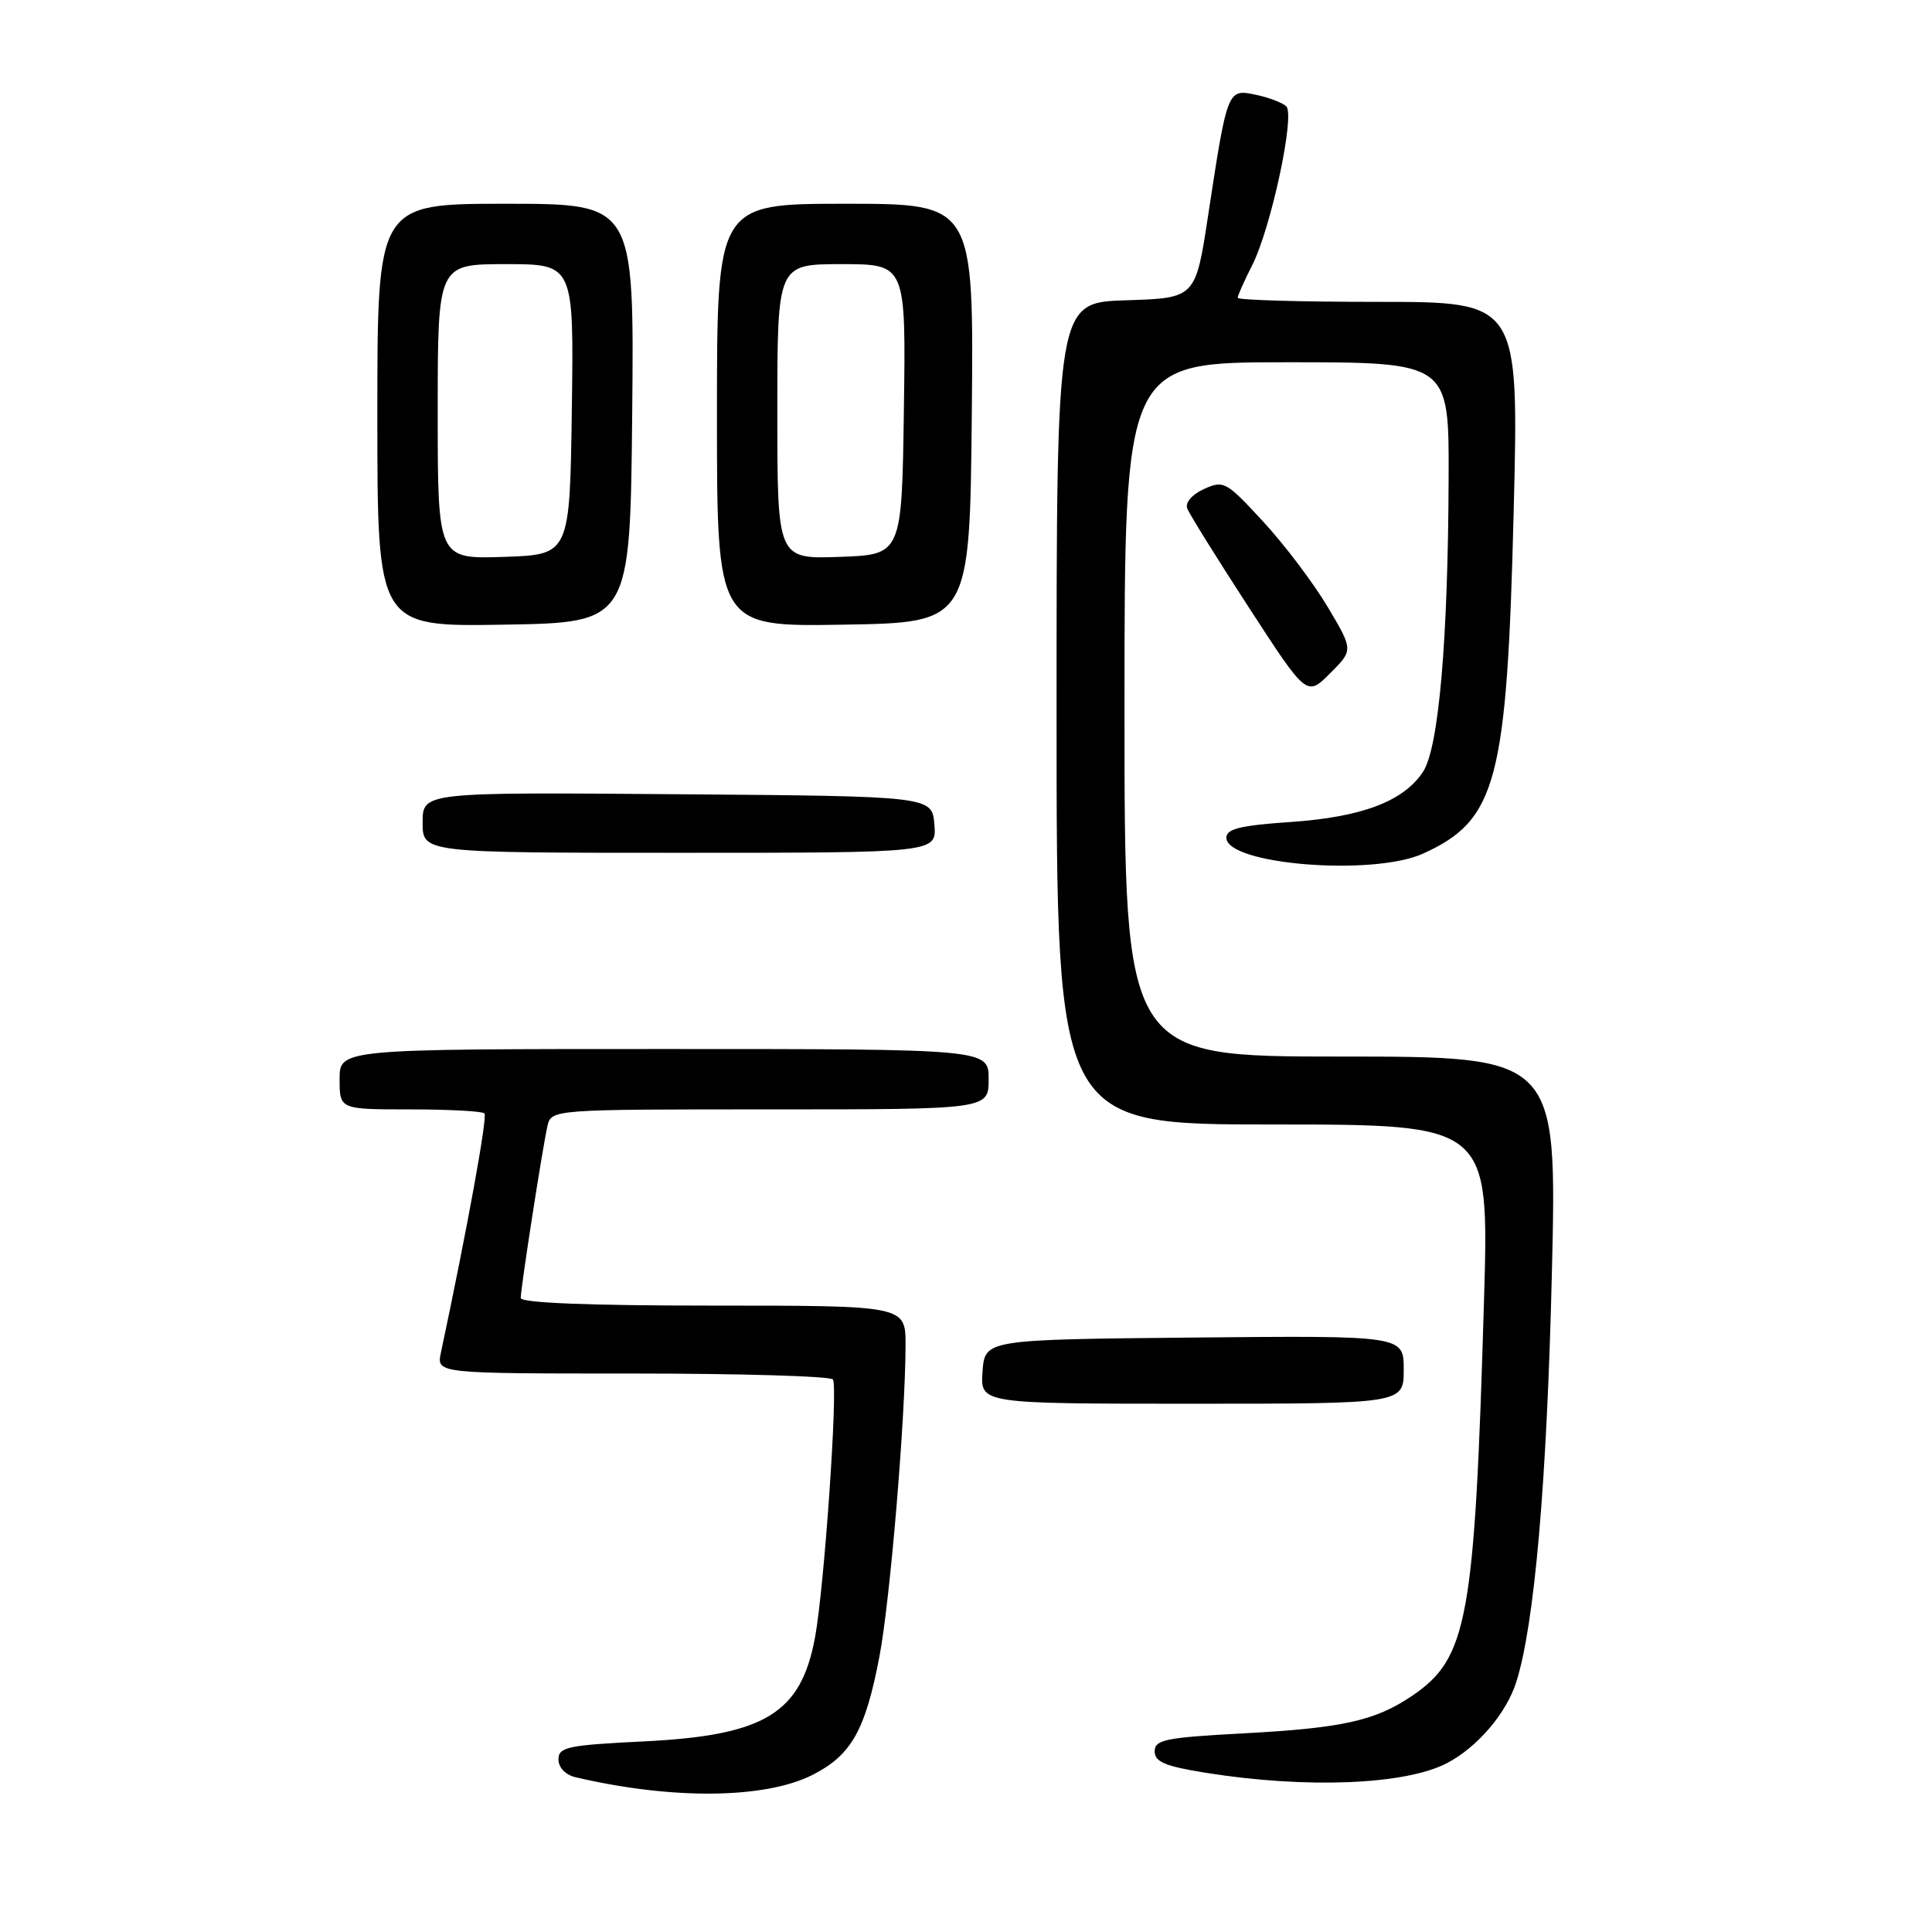 <?xml version="1.0" encoding="UTF-8" standalone="no"?>
<!DOCTYPE svg PUBLIC "-//W3C//DTD SVG 1.1//EN" "http://www.w3.org/Graphics/SVG/1.1/DTD/svg11.dtd" >
<svg xmlns="http://www.w3.org/2000/svg" xmlns:xlink="http://www.w3.org/1999/xlink" version="1.1" viewBox="0 0 256 256">
 <g >
 <path fill="currentColor"
d=" M 107.73 235.15 C 112.82 232.54 114.66 229.26 116.52 219.55 C 117.94 212.16 119.97 187.91 119.99 178.25 C 120.00 173.00 120.00 173.00 94.50 173.00 C 77.99 173.00 69.00 172.64 69.00 171.99 C 69.00 170.67 71.87 152.17 72.53 149.25 C 73.04 147.00 73.04 147.00 102.02 147.00 C 131.00 147.00 131.00 147.00 131.00 143.00 C 131.00 139.00 131.00 139.00 88.00 139.00 C 45.00 139.00 45.00 139.00 45.00 143.00 C 45.00 147.00 45.00 147.00 54.33 147.00 C 59.47 147.00 63.90 147.24 64.19 147.53 C 64.62 147.95 61.94 162.67 58.42 179.25 C 57.84 182.00 57.84 182.00 83.86 182.00 C 98.17 182.00 110.10 182.35 110.37 182.79 C 111.05 183.89 109.22 210.35 108.00 216.94 C 106.14 227.03 101.36 229.95 85.38 230.74 C 75.22 231.24 74.00 231.49 74.00 233.13 C 74.00 234.21 74.93 235.18 76.25 235.49 C 89.12 238.51 101.44 238.37 107.73 235.15 Z  M 191.72 233.63 C 195.75 231.53 199.59 227.04 200.91 222.89 C 203.32 215.33 204.97 196.47 205.63 168.75 C 206.32 140.00 206.32 140.00 177.66 140.00 C 149.00 140.00 149.00 140.00 149.00 94.00 C 149.00 48.00 149.00 48.00 170.50 48.00 C 192.00 48.00 192.00 48.00 191.95 63.25 C 191.88 84.84 190.64 99.09 188.57 102.25 C 186.00 106.17 180.48 108.27 171.00 108.92 C 164.37 109.37 162.50 109.83 162.50 111.00 C 162.50 114.56 181.92 116.13 188.58 113.10 C 198.33 108.67 199.68 103.57 200.57 67.75 C 201.26 40.00 201.26 40.00 182.63 40.00 C 172.38 40.00 164.00 39.76 164.00 39.46 C 164.00 39.16 164.86 37.24 165.90 35.19 C 168.41 30.27 171.64 15.22 170.43 14.08 C 169.92 13.60 168.09 12.91 166.37 12.55 C 162.65 11.77 162.63 11.82 160.09 28.50 C 158.42 39.50 158.42 39.50 149.21 39.79 C 140.00 40.08 140.00 40.08 140.00 94.54 C 140.00 149.00 140.00 149.00 168.66 149.00 C 197.32 149.00 197.32 149.00 196.64 172.25 C 195.40 214.73 194.48 219.73 187.06 224.74 C 182.19 228.02 177.86 228.98 164.75 229.68 C 154.45 230.23 153.00 230.52 153.00 232.06 C 153.00 233.46 154.39 234.04 159.75 234.90 C 173.05 237.03 186.21 236.51 191.72 233.63 Z  M 186.00 181.48 C 186.00 176.97 186.00 176.97 158.25 177.23 C 130.50 177.50 130.50 177.50 130.19 181.75 C 129.89 186.00 129.89 186.00 157.94 186.00 C 186.00 186.00 186.00 186.00 186.00 181.48 Z  M 123.81 109.25 C 123.50 105.50 123.50 105.50 89.75 105.24 C 56.00 104.97 56.00 104.97 56.00 108.99 C 56.00 113.00 56.00 113.00 90.06 113.00 C 124.12 113.00 124.12 113.00 123.81 109.25 Z  M 175.91 80.40 C 174.04 77.25 170.20 72.17 167.38 69.12 C 162.48 63.80 162.15 63.61 159.53 64.80 C 157.93 65.53 157.02 66.60 157.32 67.38 C 157.60 68.12 161.28 74.03 165.49 80.51 C 173.15 92.31 173.15 92.31 176.24 89.22 C 179.33 86.14 179.33 86.14 175.91 80.40 Z  M 83.77 54.75 C 84.03 27.00 84.03 27.00 67.02 27.00 C 50.00 27.00 50.00 27.00 50.00 55.02 C 50.00 83.05 50.00 83.05 66.75 82.77 C 83.50 82.50 83.50 82.50 83.77 54.75 Z  M 128.77 54.75 C 129.03 27.00 129.03 27.00 112.02 27.00 C 95.00 27.00 95.00 27.00 95.00 55.02 C 95.00 83.05 95.00 83.05 111.75 82.77 C 128.50 82.50 128.50 82.50 128.77 54.75 Z  M 58.00 54.54 C 58.00 35.00 58.00 35.00 67.02 35.00 C 76.04 35.00 76.04 35.00 75.77 54.25 C 75.50 73.50 75.50 73.50 66.75 73.79 C 58.00 74.08 58.00 74.08 58.00 54.54 Z  M 103.00 54.54 C 103.00 35.00 103.00 35.00 111.52 35.00 C 120.04 35.00 120.04 35.00 119.77 54.25 C 119.50 73.50 119.50 73.50 111.25 73.79 C 103.00 74.08 103.00 74.08 103.00 54.54 Z "/>
</g>
</svg>